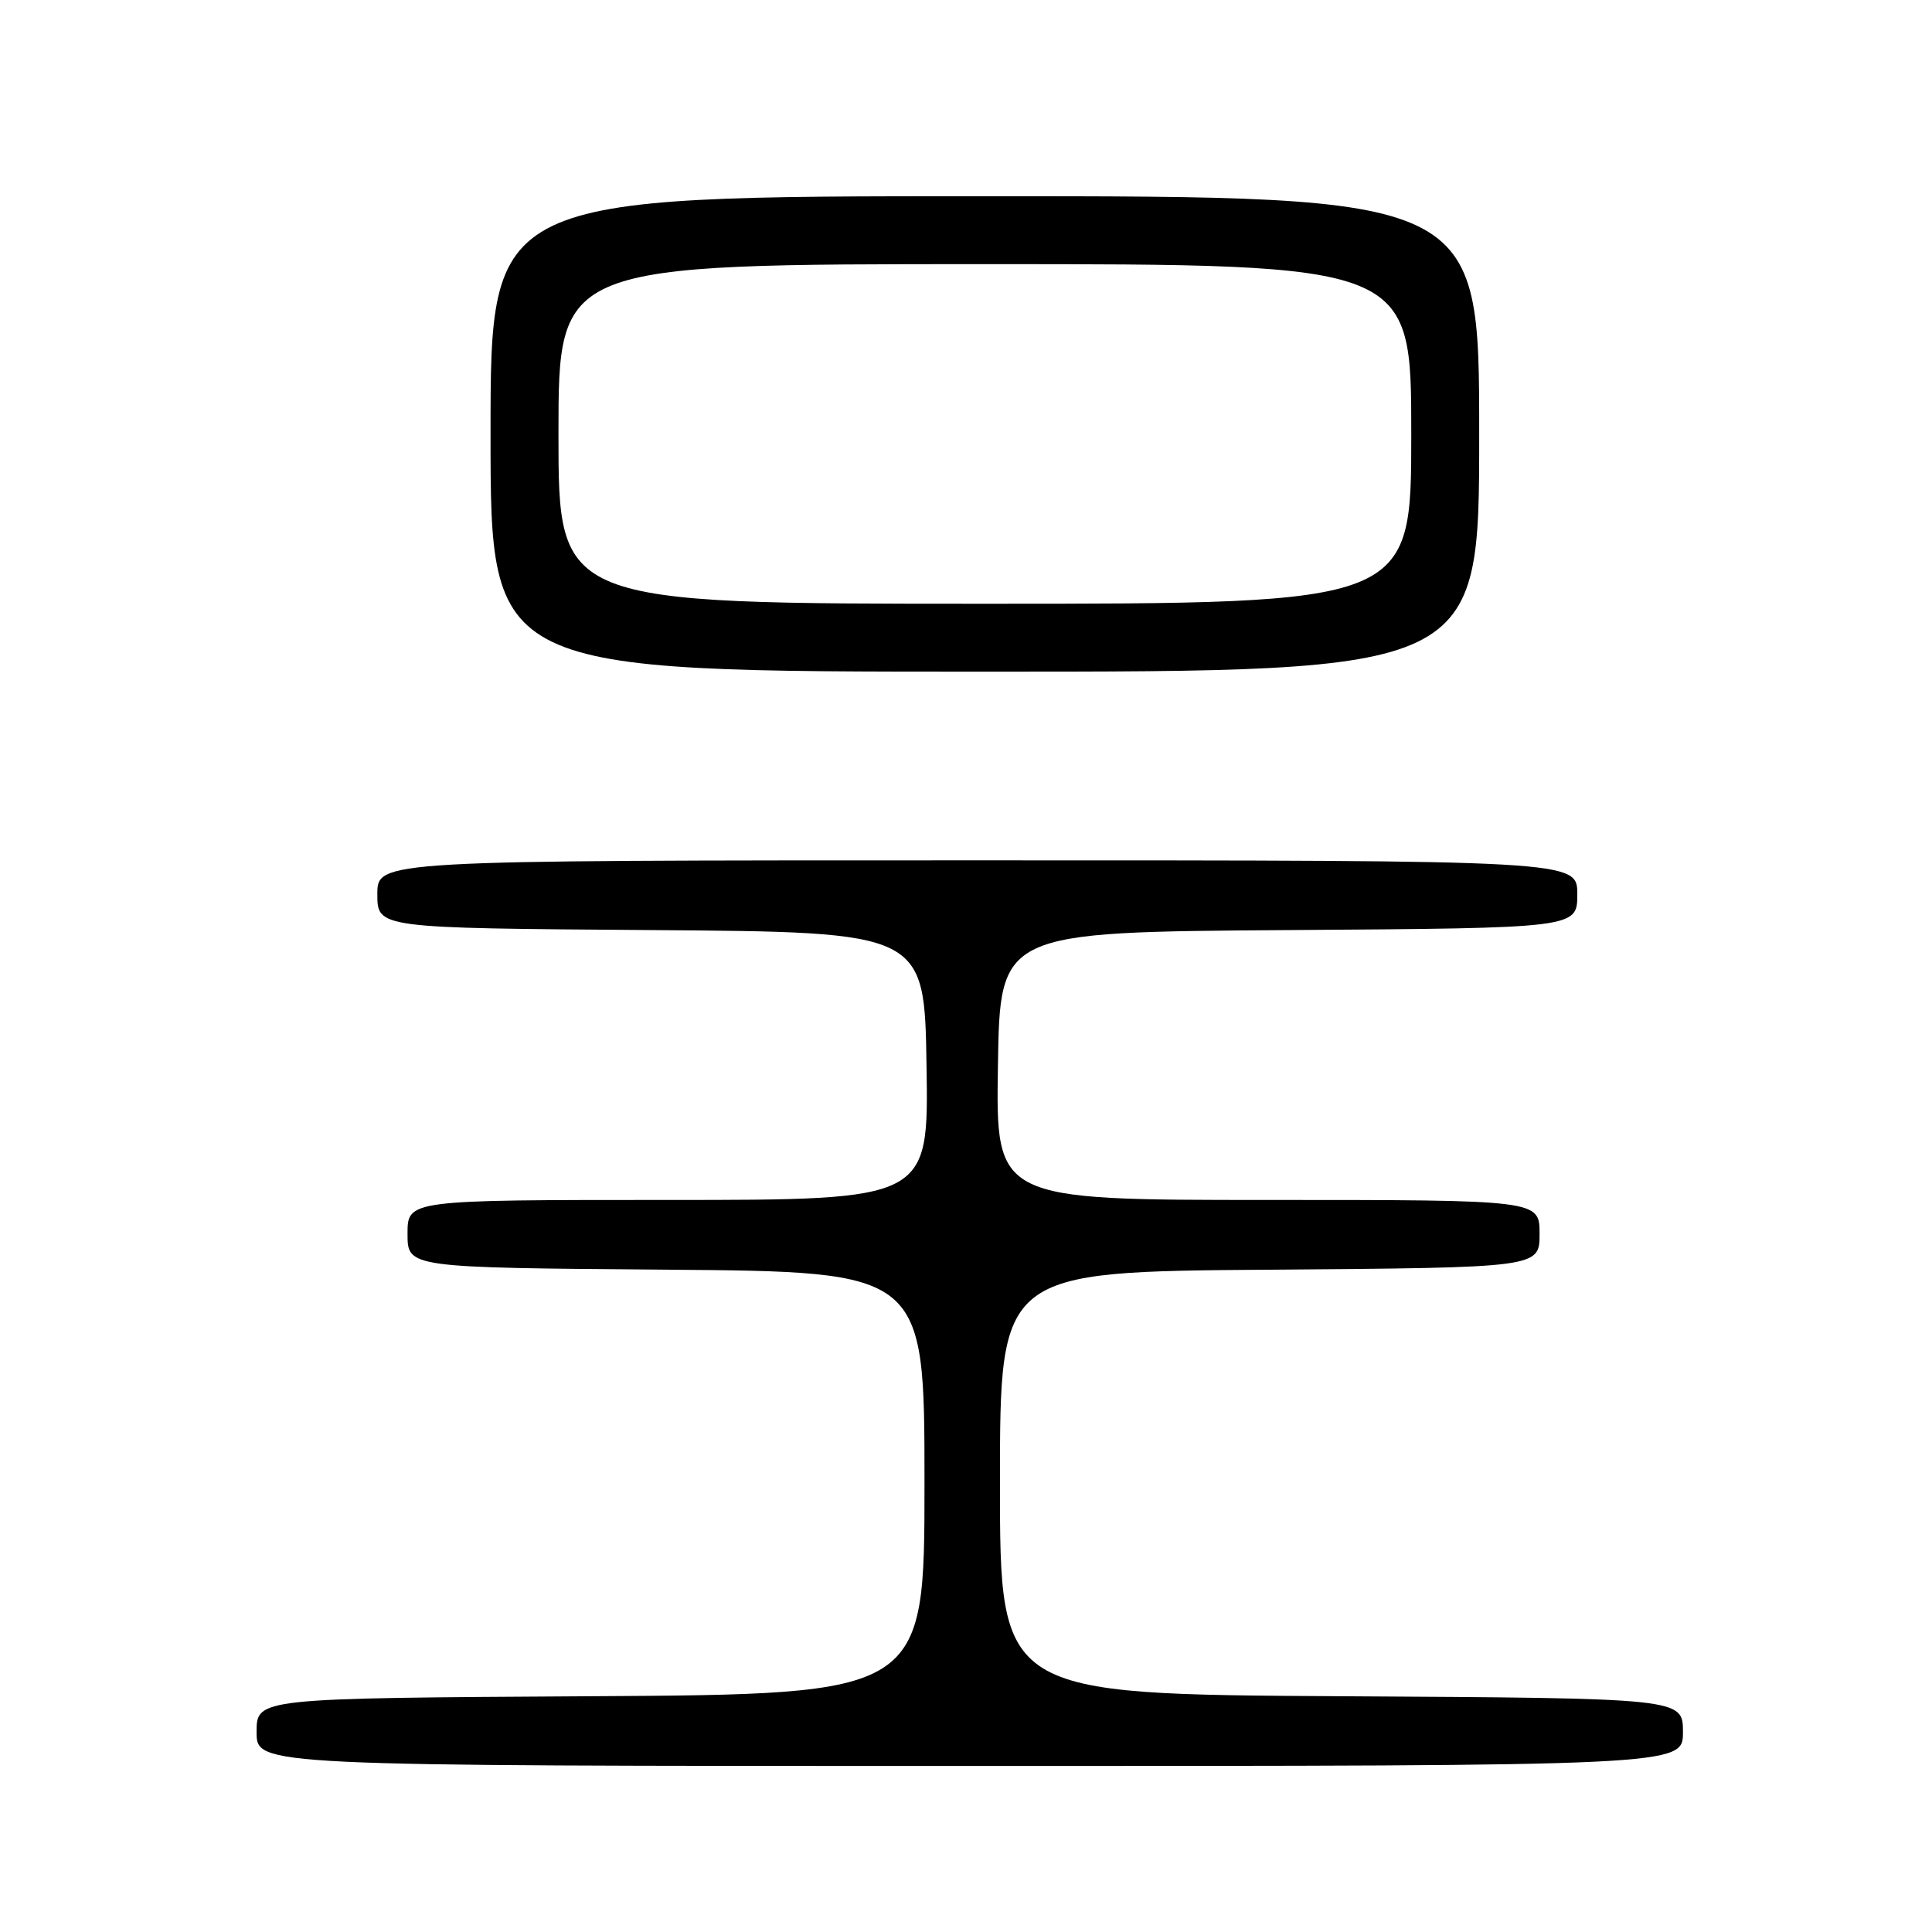 <?xml version="1.0" encoding="UTF-8" standalone="no"?>
<!DOCTYPE svg PUBLIC "-//W3C//DTD SVG 1.1//EN" "http://www.w3.org/Graphics/SVG/1.1/DTD/svg11.dtd" >
<svg xmlns="http://www.w3.org/2000/svg" xmlns:xlink="http://www.w3.org/1999/xlink" version="1.1" viewBox="0 0 256 256">
 <g >
 <path fill="currentColor"
d=" M 223.00 229.51 C 223.00 225.02 223.00 225.02 177.75 224.76 C 132.50 224.50 132.50 224.50 132.50 196.50 C 132.50 168.50 132.50 168.50 168.25 168.24 C 204.00 167.97 204.00 167.97 204.00 163.49 C 204.00 159.00 204.00 159.00 167.98 159.00 C 131.95 159.00 131.95 159.00 132.23 141.25 C 132.50 123.50 132.50 123.50 170.75 123.24 C 209.00 122.98 209.00 122.98 209.00 118.49 C 209.00 114.00 209.00 114.00 129.50 114.00 C 50.00 114.00 50.00 114.00 50.00 118.49 C 50.00 122.98 50.00 122.98 86.25 123.24 C 122.50 123.50 122.50 123.50 122.77 141.25 C 123.05 159.00 123.05 159.00 88.52 159.00 C 54.00 159.00 54.00 159.00 54.00 163.49 C 54.00 167.97 54.00 167.97 88.25 168.24 C 122.50 168.50 122.50 168.50 122.50 196.50 C 122.50 224.50 122.50 224.50 78.25 224.76 C 34.00 225.02 34.00 225.02 34.00 229.51 C 34.00 234.00 34.00 234.00 128.50 234.00 C 223.00 234.00 223.00 234.00 223.00 229.51 Z  M 196.00 57.50 C 196.00 26.00 196.00 26.00 130.50 26.00 C 65.00 26.00 65.00 26.00 65.00 57.50 C 65.00 89.00 65.00 89.00 130.50 89.00 C 196.00 89.00 196.00 89.00 196.00 57.50 Z  M 74.00 57.50 C 74.00 35.00 74.00 35.00 130.50 35.00 C 187.00 35.00 187.00 35.00 187.00 57.50 C 187.00 80.00 187.00 80.00 130.50 80.00 C 74.00 80.00 74.00 80.00 74.00 57.50 Z "/>
</g>
</svg>